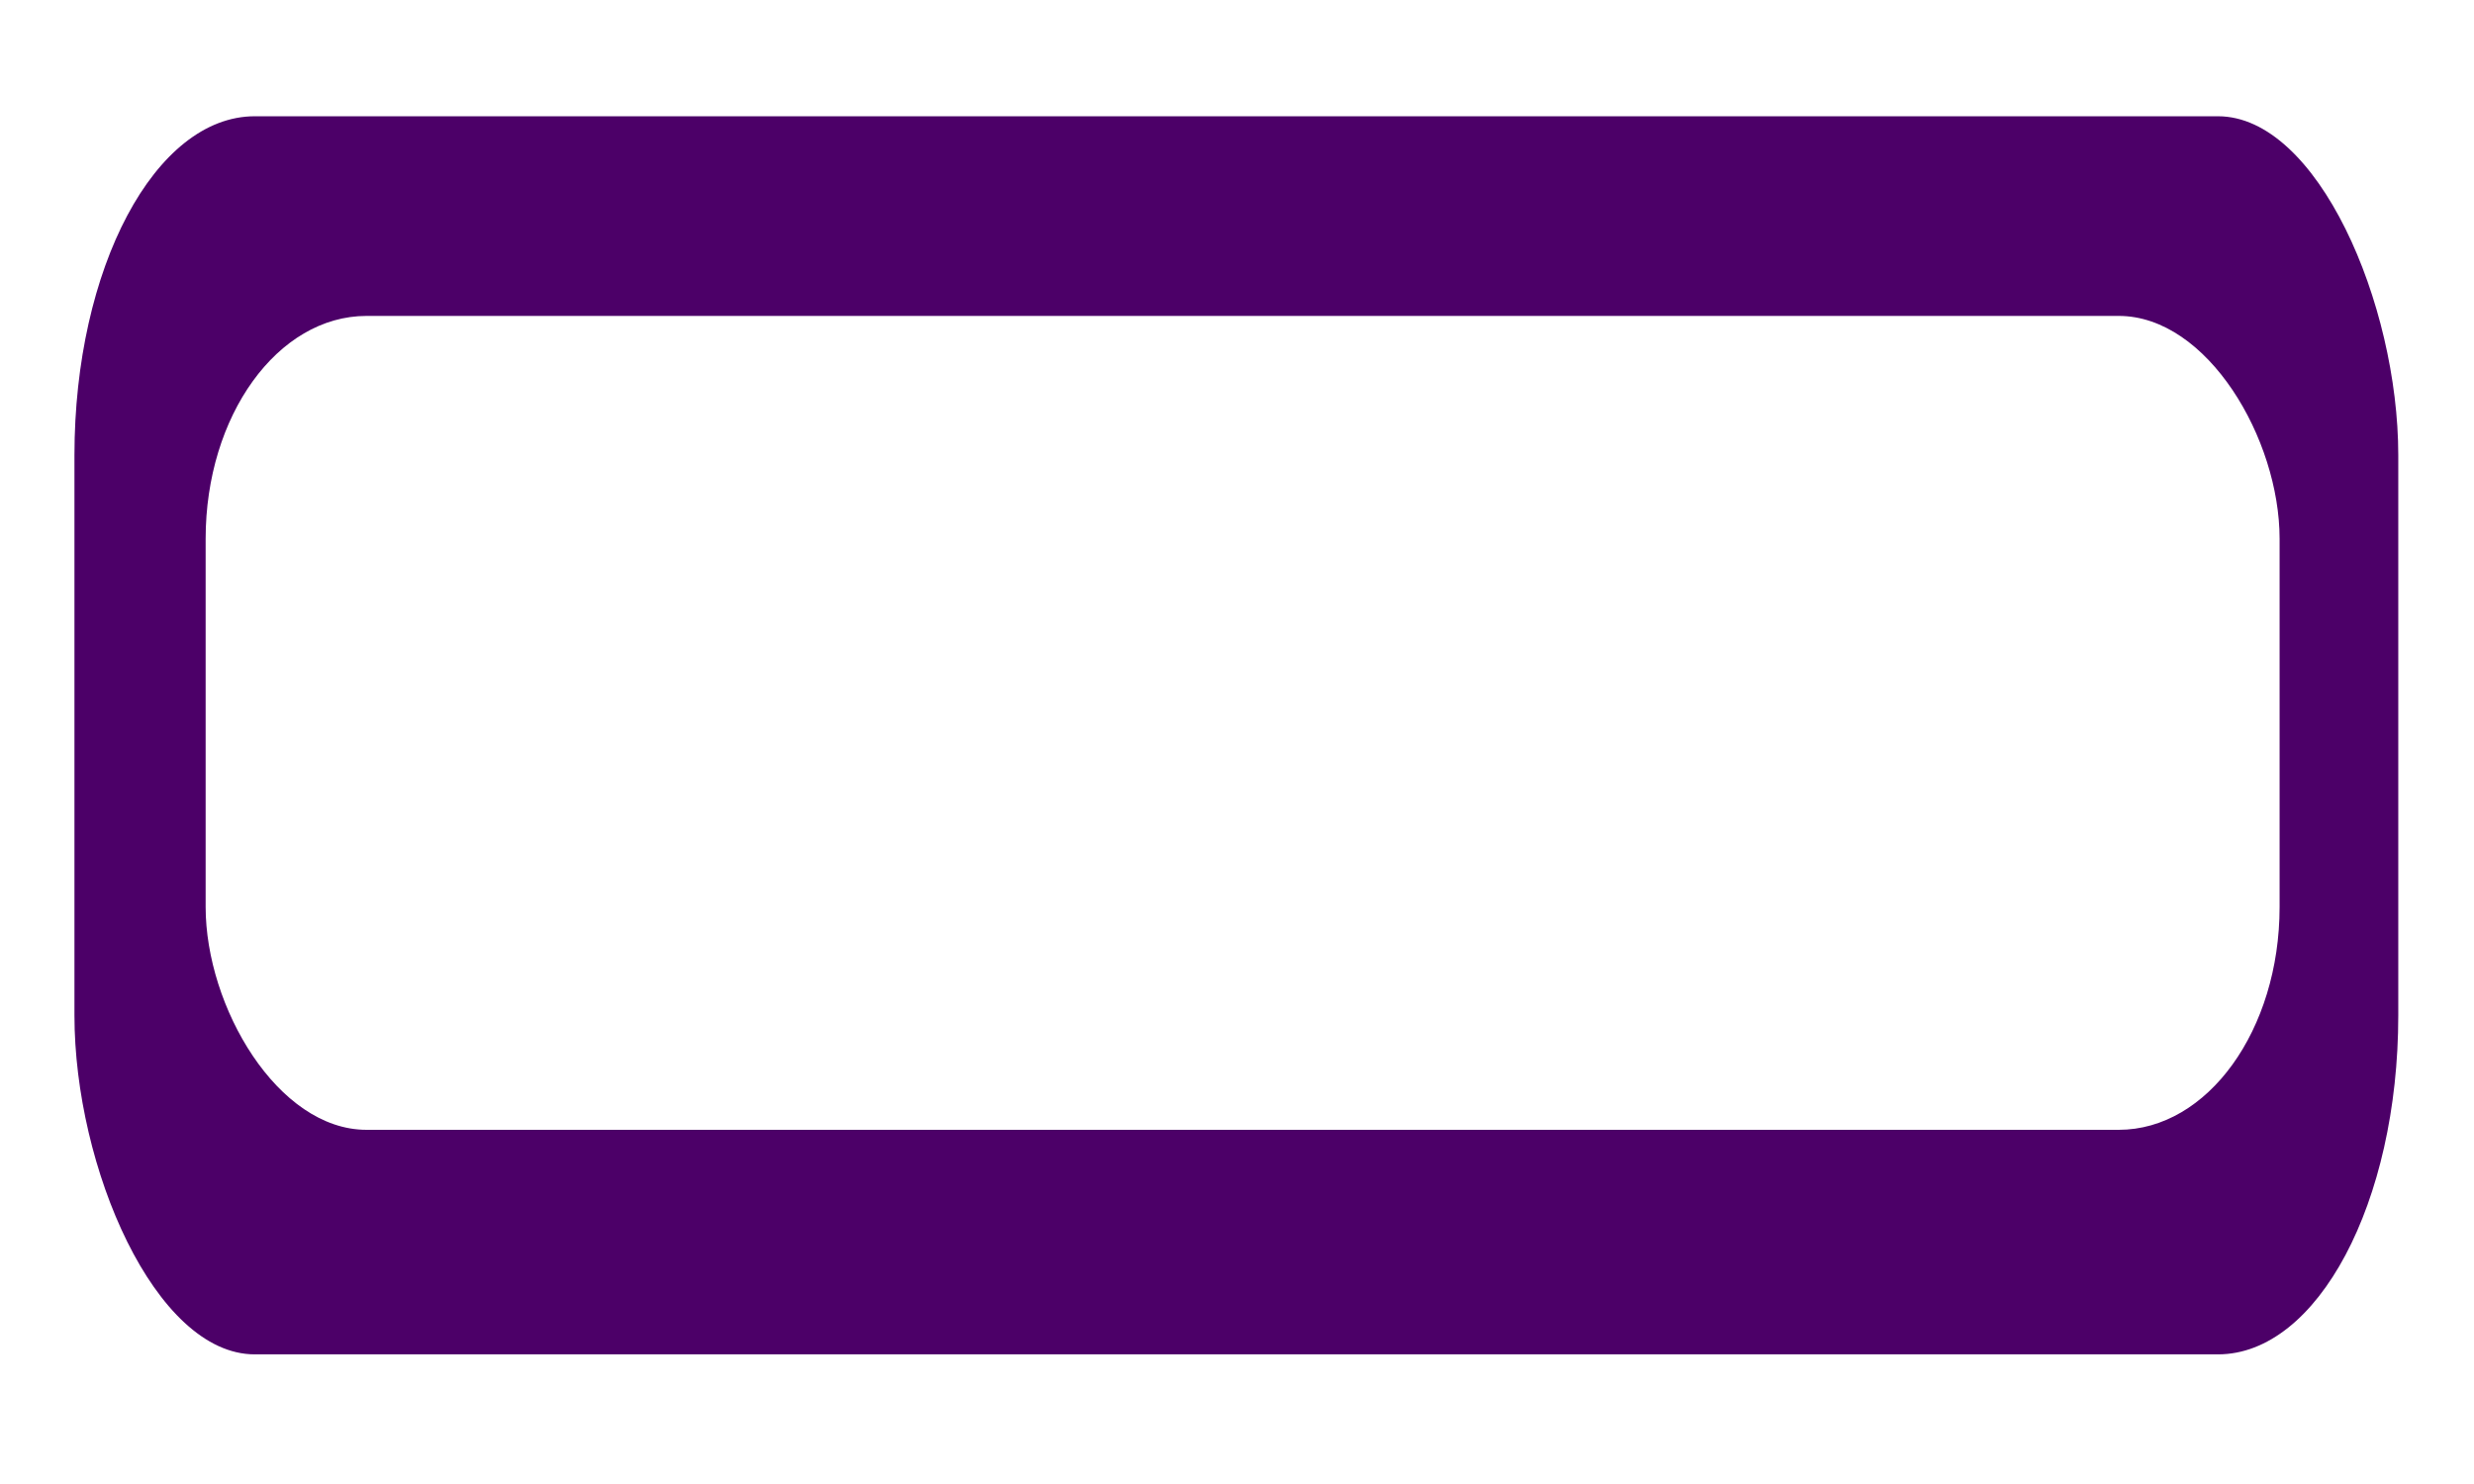 <?xml version="1.0" encoding="UTF-8" standalone="no"?>
<!-- Created with Inkscape (http://www.inkscape.org/) -->

<svg
   xmlns:dc="http://purl.org/dc/elements/1.1/"
   xmlns:cc="http://creativecommons.org/ns#"
   xmlns:rdf="http://www.w3.org/1999/02/22-rdf-syntax-ns#"
   xmlns:svg="http://www.w3.org/2000/svg"
   xmlns="http://www.w3.org/2000/svg"
   xmlns:sodipodi="http://sodipodi.sourceforge.net/DTD/sodipodi-0.dtd"
   xmlns:inkscape="http://www.inkscape.org/namespaces/inkscape"
   width="1000"
   height="600"
   viewBox="0 0 1000 600"
   id="svg2"
   version="1.1"
   inkscape:version="0.91 r13725"
   sodipodi:docname="sglBtn.svg">
  <defs
     id="defs4">
    <filter
       inkscape:collect="always"
       style="color-interpolation-filters:sRGB"
       id="filter4858"
       x="-0.073"
       width="1.145"
       y="-0.256"
       height="1.512">
      <feGaussianBlur
         inkscape:collect="always"
         stdDeviation="3.022"
         id="feGaussianBlur4860" />
    </filter>
    <filter
       inkscape:collect="always"
       style="color-interpolation-filters:sRGB"
       id="filter4934"
       x="-0.054"
       width="1.108"
       y="-0.19"
       height="1.38">
      <feGaussianBlur
         inkscape:collect="always"
         stdDeviation="2.246"
         id="feGaussianBlur4936" />
    </filter>
  </defs>
  <sodipodi:namedview
     id="base"
     pagecolor="#ffffff"
     bordercolor="#666666"
     borderopacity="1.0"
     inkscape:pageopacity="0"
     inkscape:pageshadow="2"
     inkscape:zoom="0.35"
     inkscape:cx="116.15316"
     inkscape:cy="48.497088"
     inkscape:document-units="px"
     inkscape:current-layer="layer1"
     showgrid="false"
     units="px"
     inkscape:window-width="1366"
     inkscape:window-height="705"
     inkscape:window-x="-8"
     inkscape:window-y="-8"
     inkscape:window-maximized="1" />
  <g
     inkscape:label="Layer 1"
     inkscape:groupmode="layer"
     id="layer1"
     transform="translate(0,-452.362)">
    <g
       id="g4938"
       transform="matrix(10.1,0,0,18.229,-53.708,-17988.849)">
      <rect
         transform="matrix(0.93,0,0,0.969,3.647,32.436)"
         ry="7.759"
         y="1013.193"
         x="5"
         height="28.339"
         width="100"
         id="rect4362"
         style="fill:#4c0068;fill-opacity:1;stroke:#ffffff;stroke-width:0;stroke-linecap:round;stroke-linejoin:round;stroke-miterlimit:4;stroke-dasharray:none;stroke-opacity:1;filter:url(#filter4934)" />
      <rect
         transform="matrix(0.83,0,0,0.637,-60.56,325.242)"
         ry="7.759"
         y="1088.55"
         x="89.286"
         height="28.339"
         width="100"
         id="rect4362-1"
         style="fill:#ffffff;fill-opacity:1;stroke:#ffffff;stroke-width:0;stroke-linecap:round;stroke-linejoin:round;stroke-miterlimit:4;stroke-dasharray:none;stroke-opacity:1;filter:url(#filter4858)" />
      <rect
         ry="4.172"
         y="1019.744"
         x="14.643"
         height="15.235"
         width="80.357"
         id="rect4362-1-7"
         style="fill:#ffffff;fill-opacity:1;stroke:#ffffff;stroke-width:0;stroke-linecap:round;stroke-linejoin:round;stroke-miterlimit:4;stroke-dasharray:none;stroke-opacity:1" />
    </g>
  </g>
</svg>
